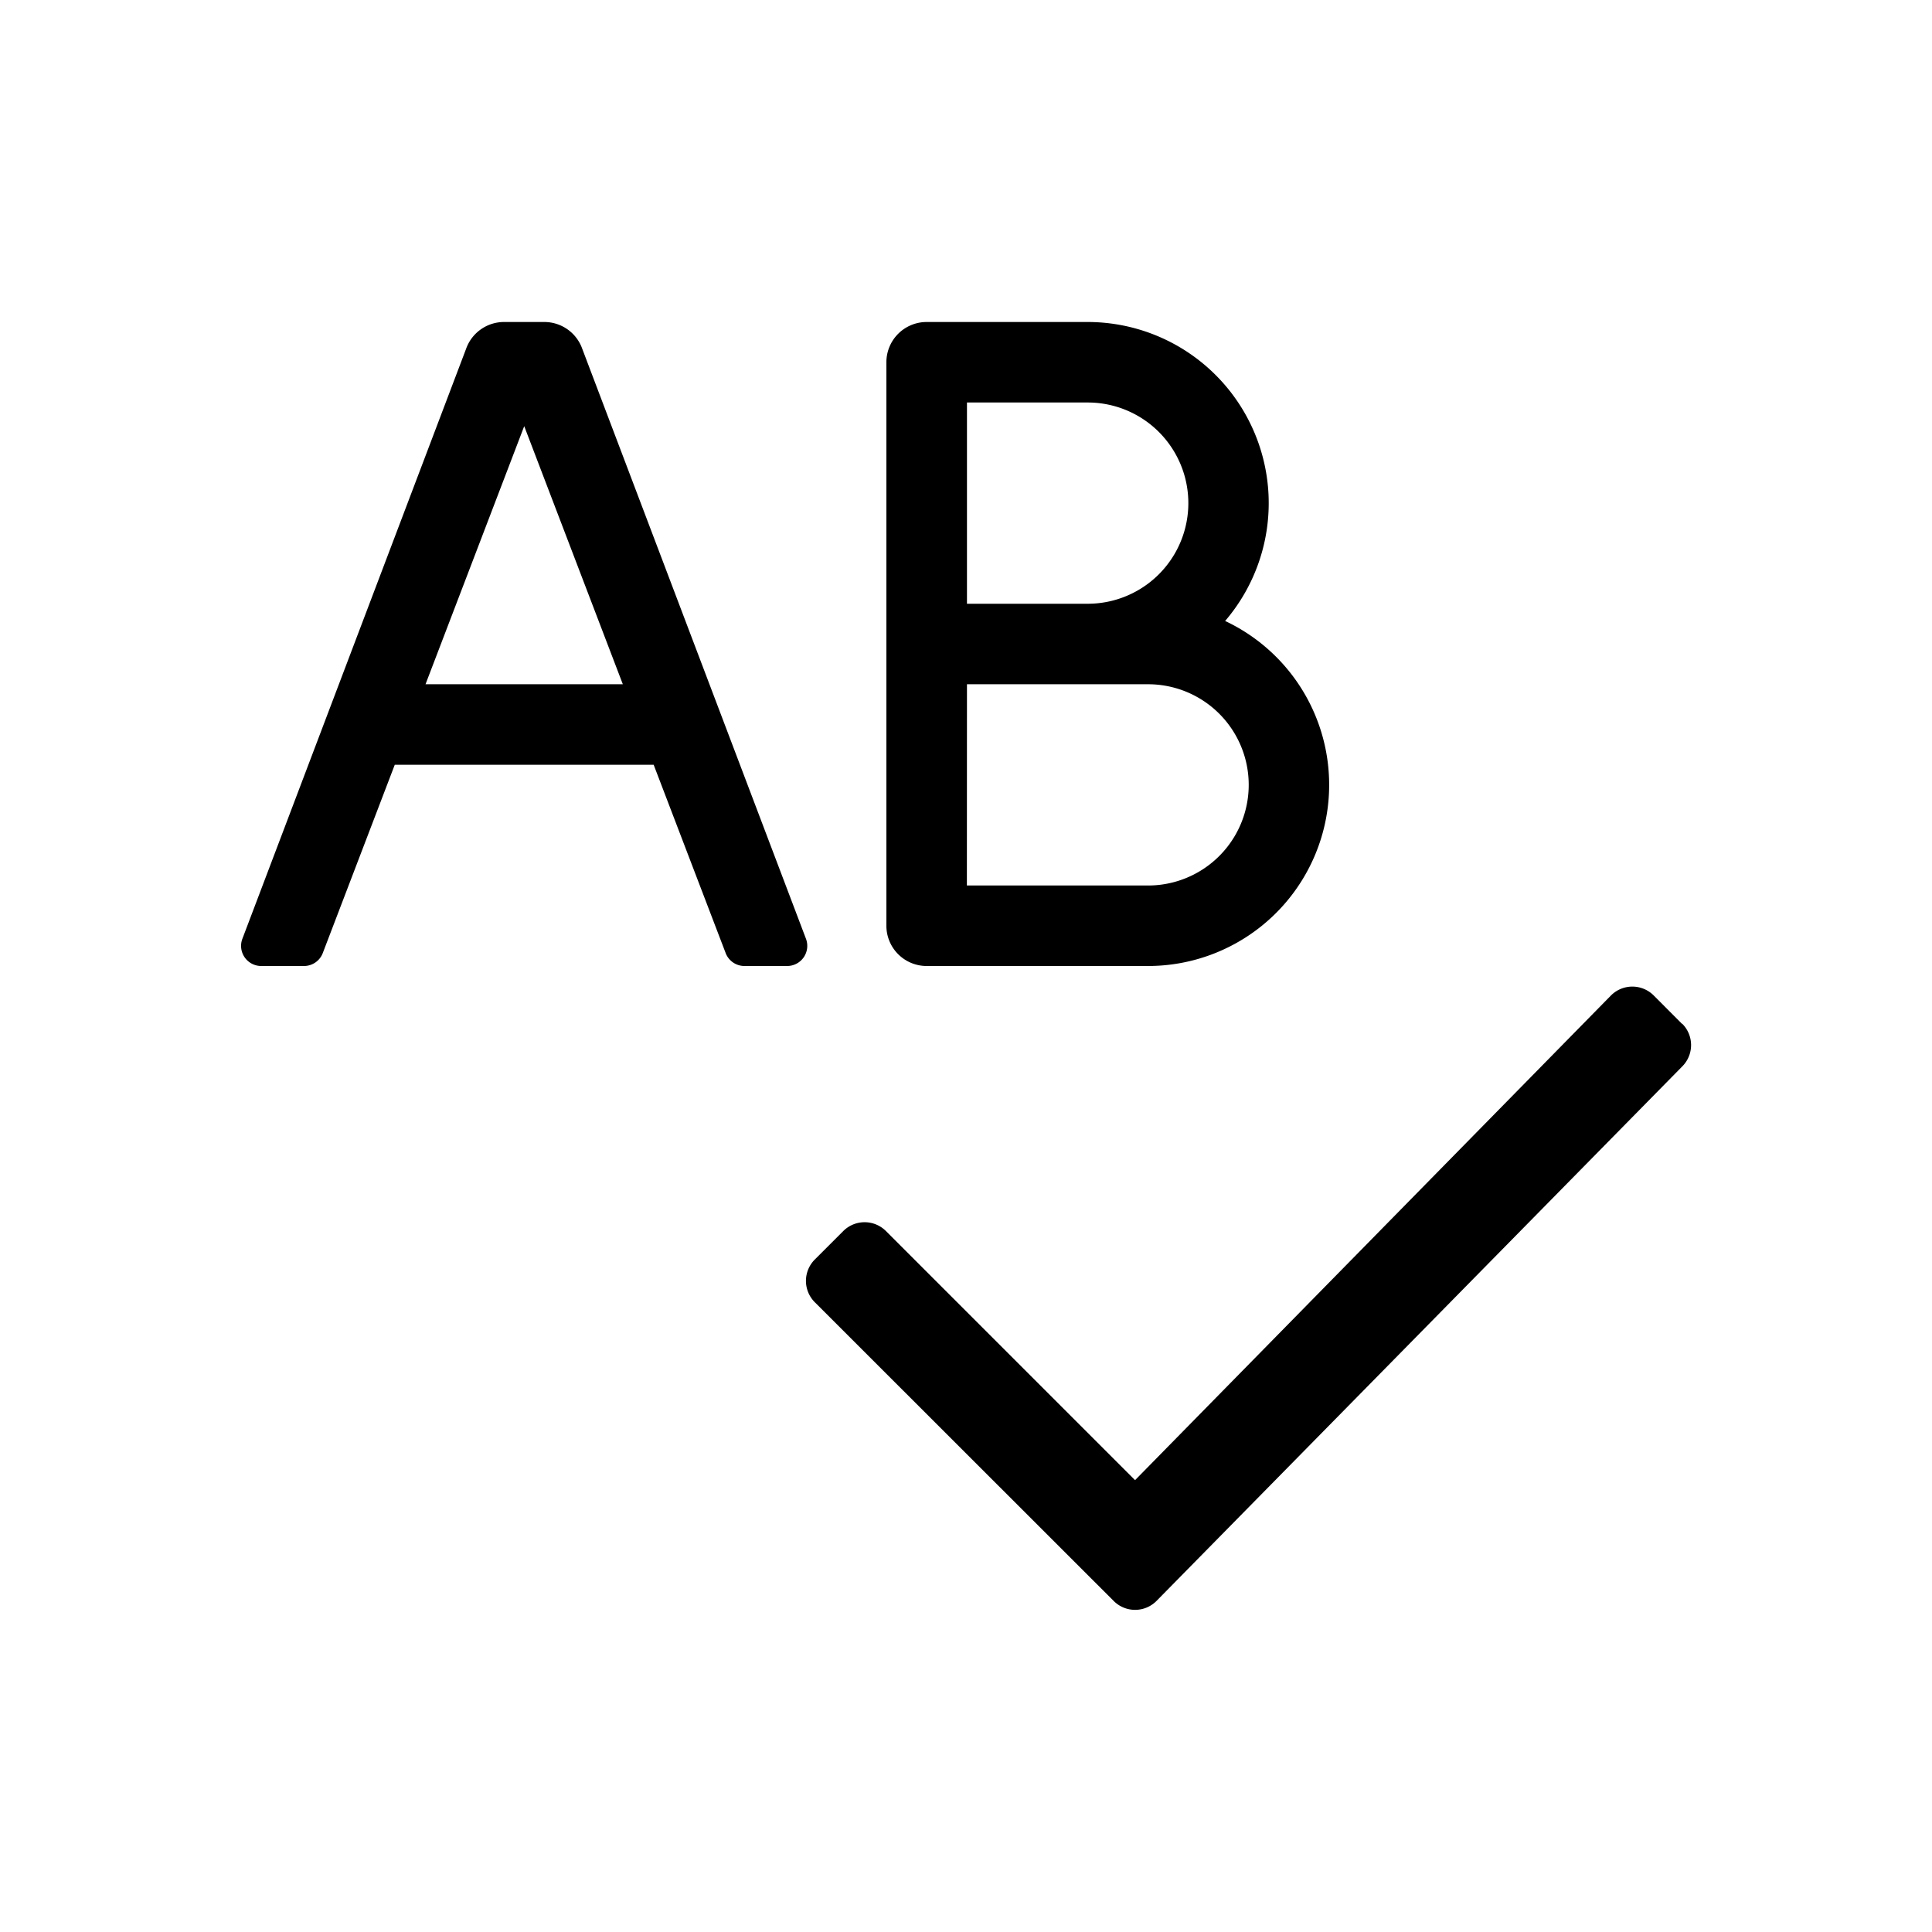 <?xml version="1.0" encoding="UTF-8" standalone="no"?>
<svg
   viewBox="0 0 24 24"
   version="1.1"
   id="svg4"
   sodipodi:docname="spellcheck.svg"
   width="24"
   height="24"
   inkscape:version="1.1.2 (b8e25be833, 2022-02-05)"
   xmlns:inkscape="http://www.inkscape.org/namespaces/inkscape"
   xmlns:sodipodi="http://sodipodi.sourceforge.net/DTD/sodipodi-0.dtd"
   xmlns="http://www.w3.org/2000/svg"
   xmlns:svg="http://www.w3.org/2000/svg">
  <defs
     id="defs8" />
  <sodipodi:namedview
     id="namedview6"
     pagecolor="#ffffff"
     bordercolor="#666666"
     borderopacity="1.0"
     inkscape:pageshadow="2"
     inkscape:pageopacity="0.0"
     inkscape:pagecheckerboard="0"
     showgrid="true"
     inkscape:zoom="6.3125"
     inkscape:cx="82.930693"
     inkscape:cy="32.554455"
     inkscape:window-width="1920"
     inkscape:window-height="1001"
     inkscape:window-x="-9"
     inkscape:window-y="-9"
     inkscape:window-maximized="1"
     inkscape:current-layer="svg4">
    <inkscape:grid
       type="xygrid"
       id="grid10" />
  </sodipodi:namedview>
  <path
     d="m 11.512,12 h 2.75 A 2.25,2.25 0 0 0 15.219,7.714 2.25,2.25 0 0 0 13.511,4 h -2 a 0.5,0.5 0 0 0 -0.5,0.5 v 7 a 0.5,0.5 0 0 0 0.5,0.5 z m 0.5,-7 h 1.5 a 1.25,1.25 0 0 1 0,2.5 h -1.5 z m 0,3.5 h 2.25 a 1.25,1.25 0 0 1 0,2.5 H 12.011 Z M 10.014,11.667 7.233,4.333 A 0.5,0.5 0 0 0 6.762,4 H 6.262 A 0.5,0.5 0 0 0 5.79,4.333 L 3.009,11.667 a 0.25,0.25 0 0 0 0.236,0.333 H 3.776 A 0.25,0.25 0 0 0 4.012,11.833 L 4.904,9.5 H 8.12 L 9.012,11.833 a 0.25,0.25 0 0 0 0.236,0.167 H 9.779 A 0.25,0.25 0 0 0 10.014,11.667 Z M 5.286,8.5 6.512,5.294 7.737,8.5 Z M 20.895,12.719 20.543,12.366 a 0.375,0.375 0 0 0 -0.531,0 l -5.912,6.021 -3.094,-3.094 a 0.375,0.375 0 0 0 -0.531,0 l -0.353,0.353 a 0.375,0.375 0 0 0 0,0.531 l 3.713,3.711 a 0.375,0.375 0 0 0 0.531,0 l 6.531,-6.64 a 0.375,0.375 0 0 0 0,-0.531 z"
     id="path2"
     style="stroke-width:0.031" />
</svg>
